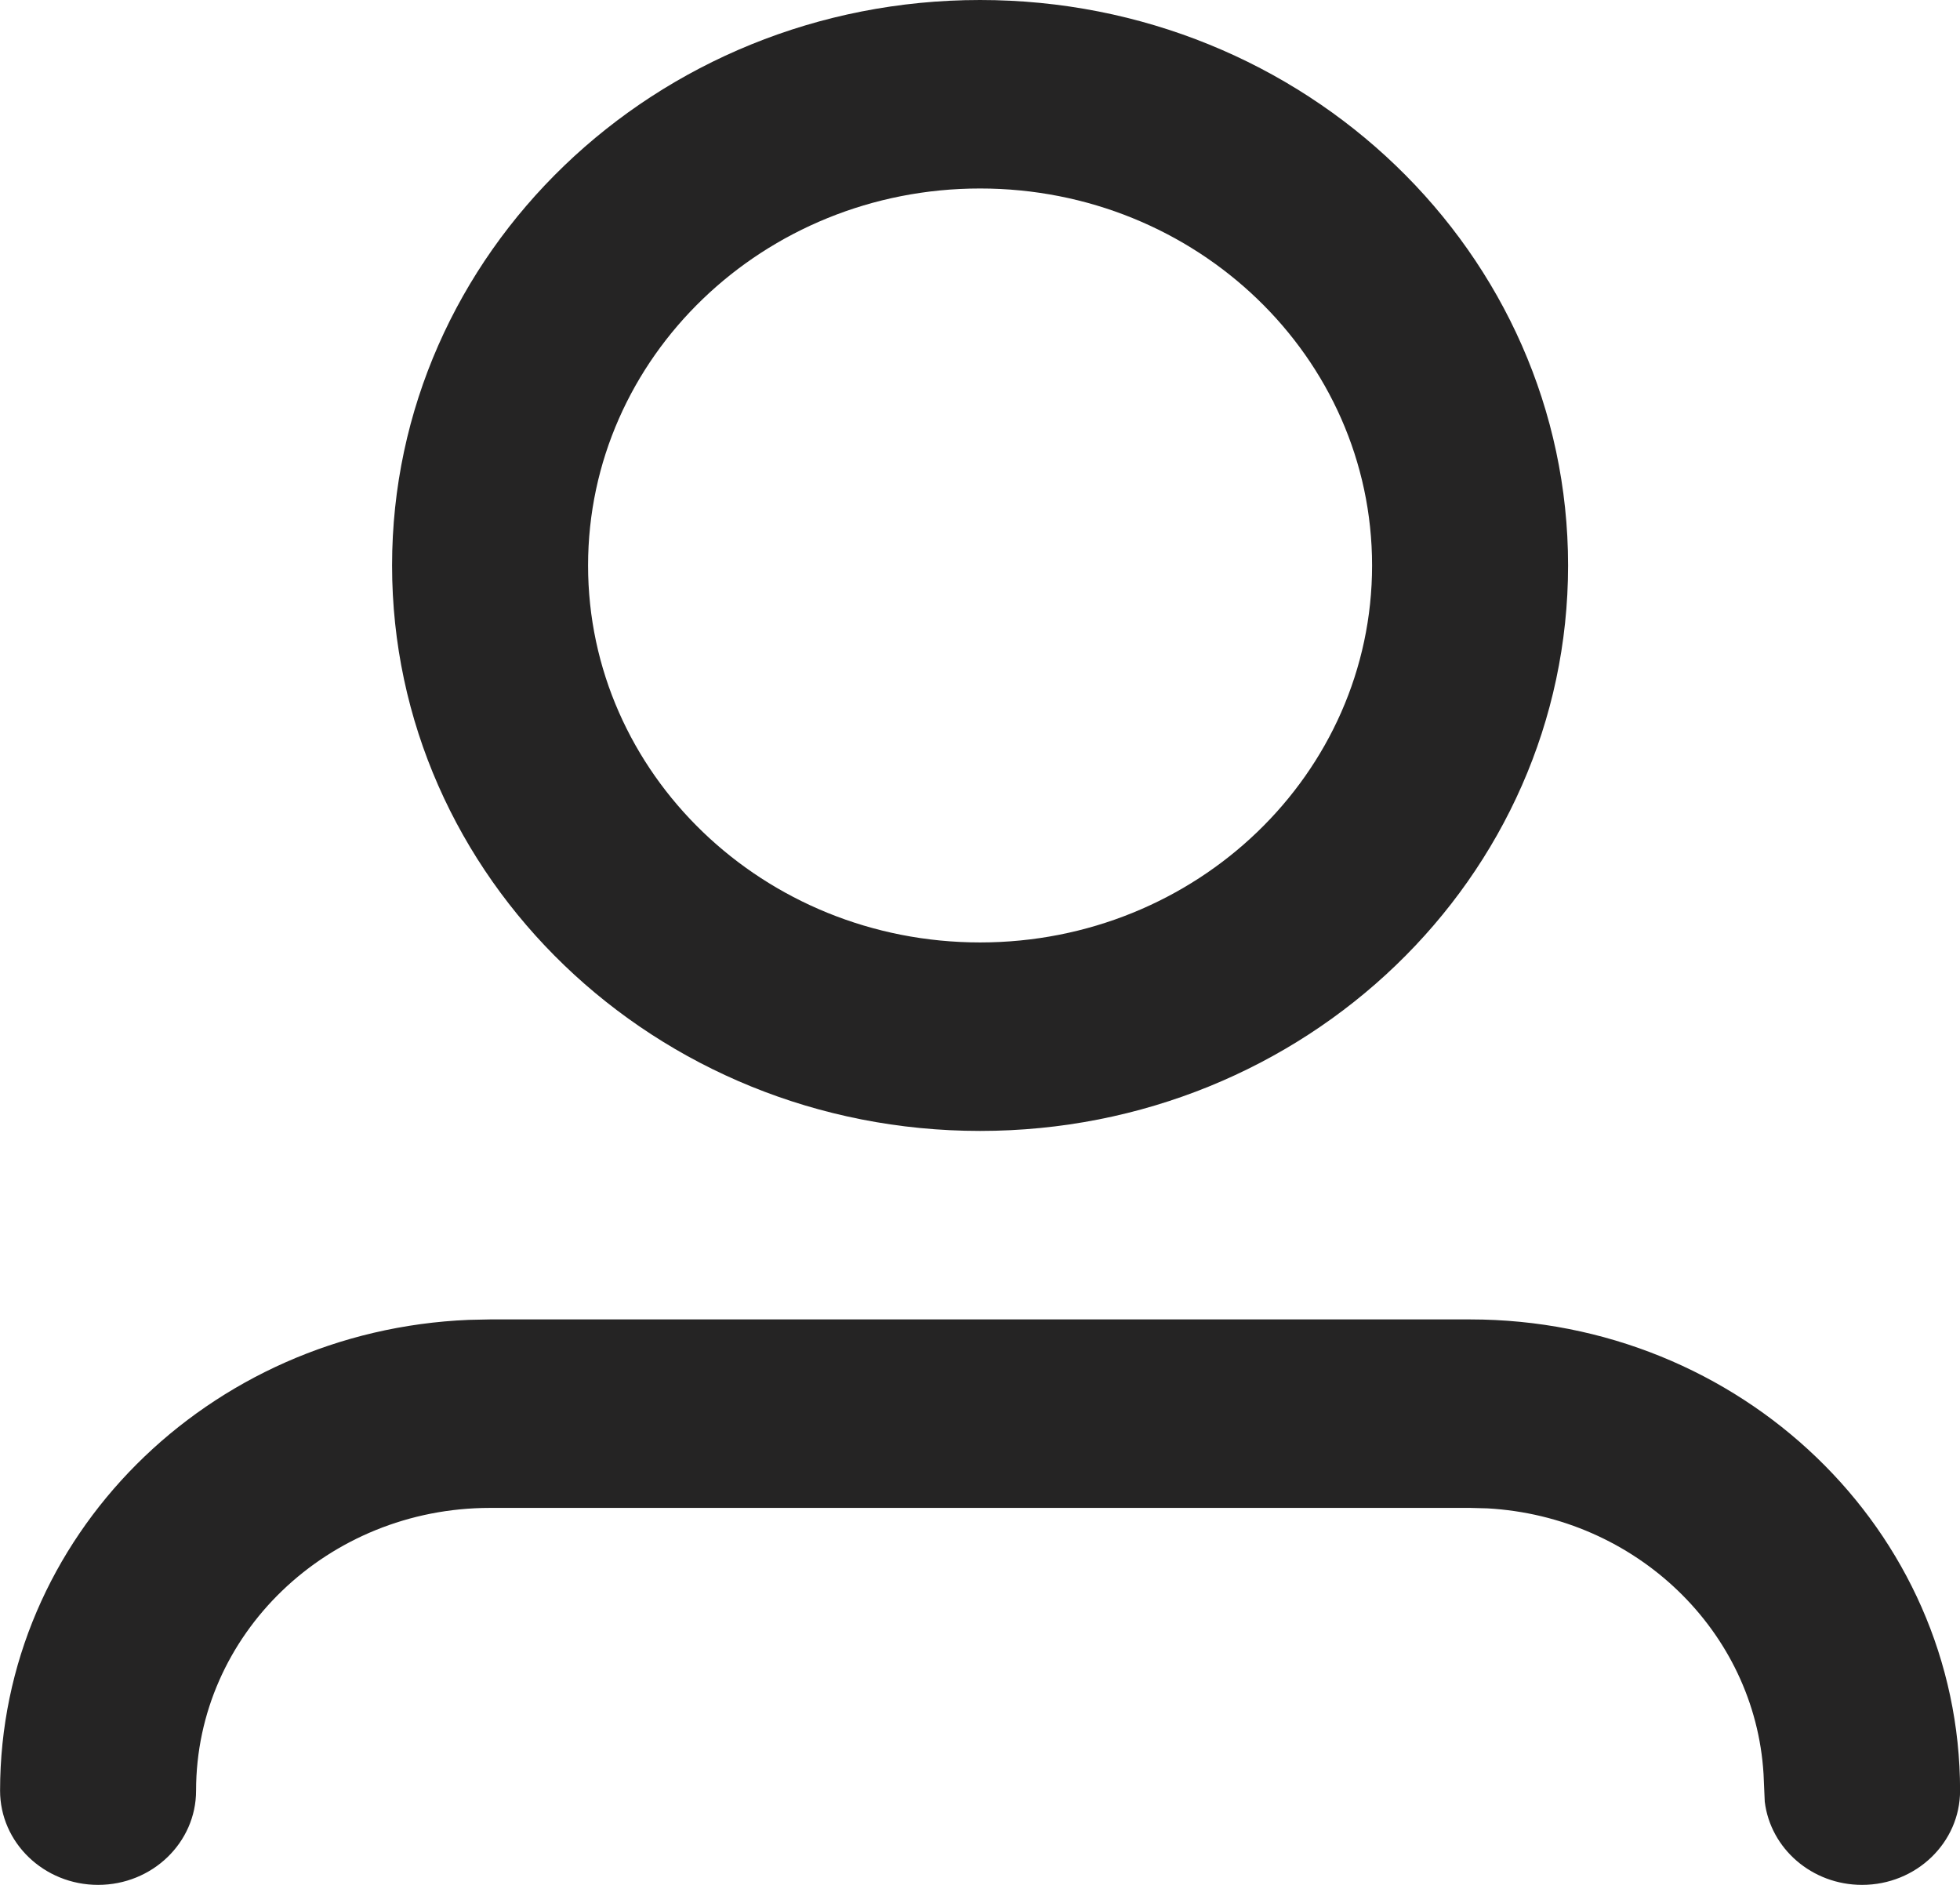 <svg width="26" height="25" viewBox="0 0 26 25" fill="none" xmlns="http://www.w3.org/2000/svg">
<path fill-rule="evenodd" clip-rule="evenodd" d="M6.501 17.5H19.501C23.091 17.5 26.001 20.298 26.001 23.75C26.001 24.44 25.419 25 24.701 25C24.034 25 23.485 24.517 23.41 23.896L23.394 23.53C23.28 21.634 21.702 20.116 19.73 20.006L19.501 20H6.501C4.347 20 2.601 21.679 2.601 23.75C2.601 24.44 2.019 25 1.301 25C0.583 25 0.001 24.44 0.001 23.75C0.001 20.389 2.76 17.648 6.219 17.506L6.501 17.5H19.501H6.501ZM13.001 0C17.309 0 20.801 3.358 20.801 7.5C20.801 11.642 17.309 15 13.001 15C8.693 15 5.201 11.642 5.201 7.5C5.201 3.358 8.693 0 13.001 0ZM13.001 2.5C10.129 2.5 7.801 4.739 7.801 7.5C7.801 10.261 10.129 12.5 13.001 12.5C15.873 12.5 18.201 10.261 18.201 7.5C18.201 4.739 15.873 2.5 13.001 2.5Z" fill="#252424"/>
</svg>
